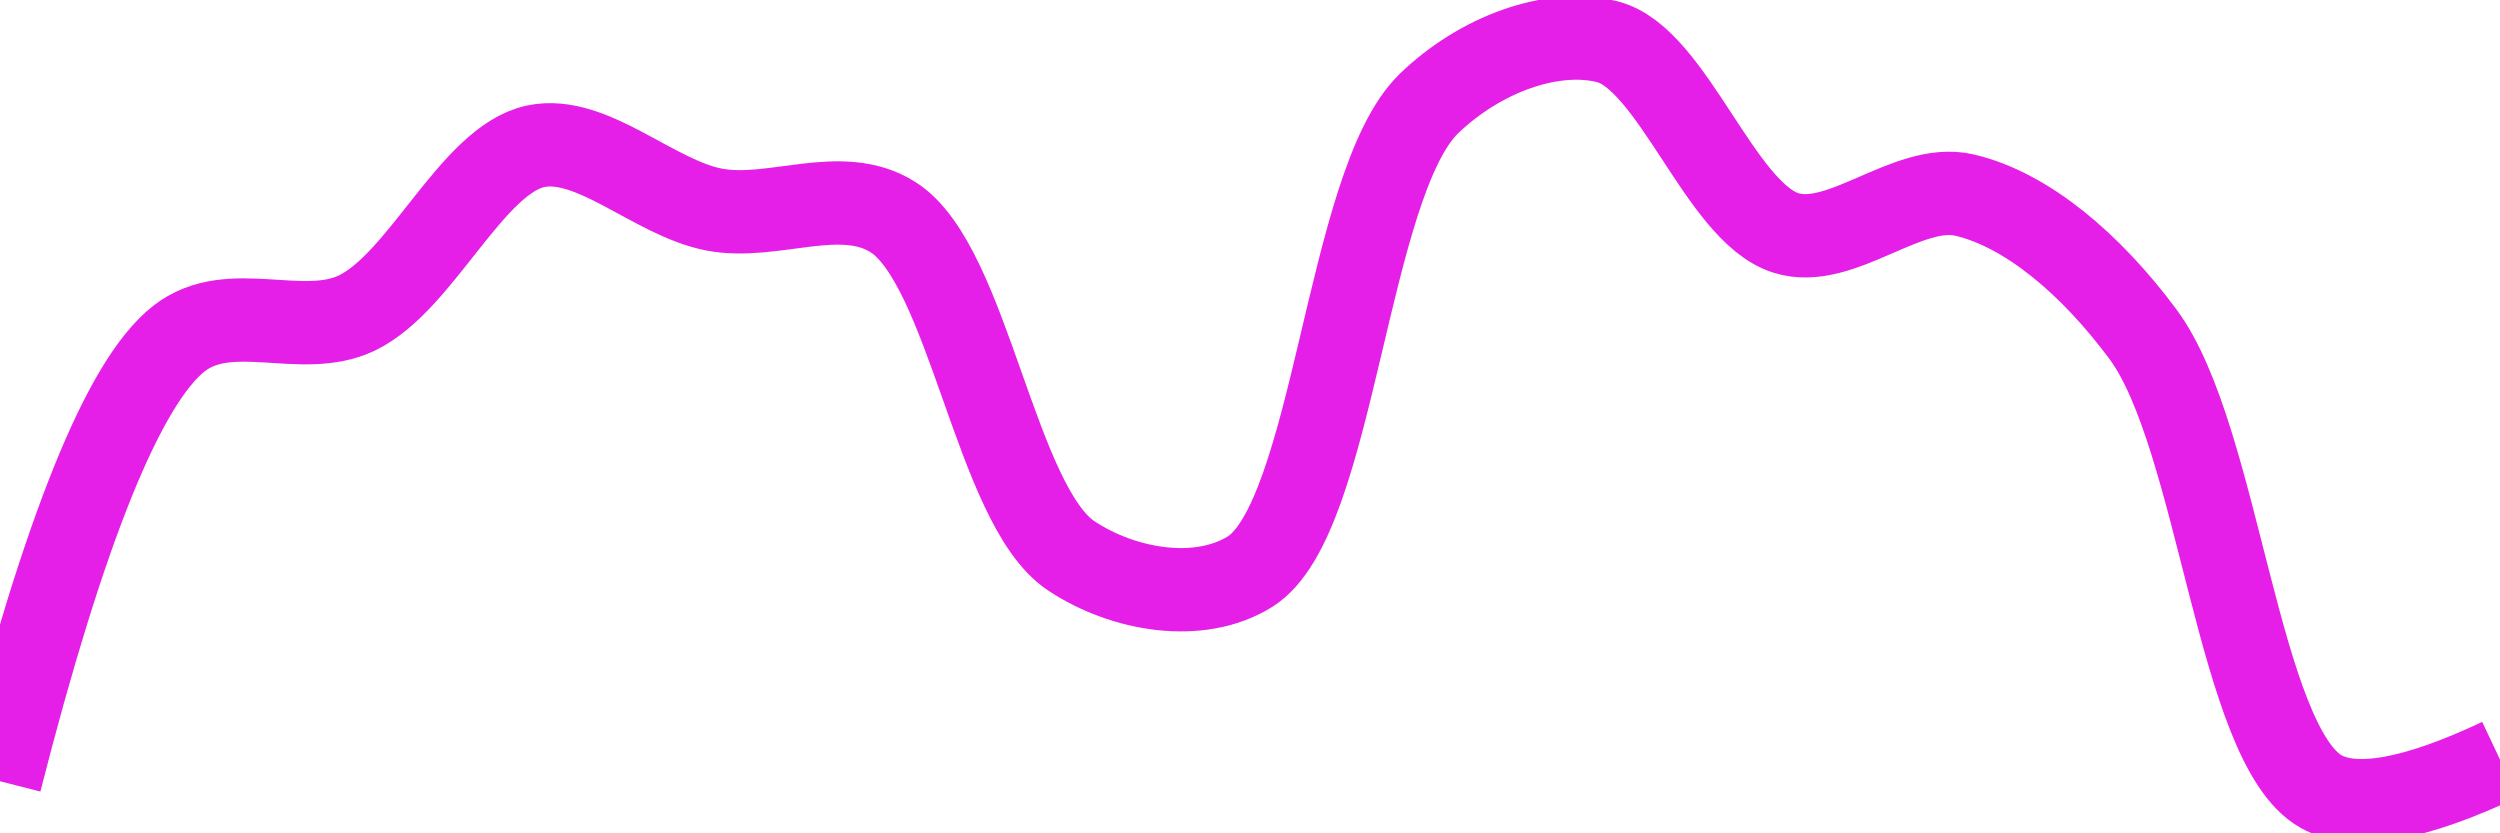 <svg class="main-svg" xmlns="http://www.w3.org/2000/svg" xmlns:xlink="http://www.w3.org/1999/xlink" width="60" height="20" style="" viewBox="0 0 60 20"><rect x="0" y="0" width="60" height="20" style="fill: rgb(0, 0, 0); fill-opacity: 0;"/><defs id="defs-d3ba8c"><g class="clips"><clipPath id="clipd3ba8cxyplot" class="plotclip"><rect width="60" height="20"/></clipPath><clipPath class="axesclip" id="clipd3ba8cx"><rect x="0" y="0" width="60" height="20"/></clipPath><clipPath class="axesclip" id="clipd3ba8cy"><rect x="0" y="0" width="60" height="20"/></clipPath><clipPath class="axesclip" id="clipd3ba8cxy"><rect x="0" y="0" width="60" height="20"/></clipPath></g><g class="gradients"/><g class="patterns"/></defs><g class="bglayer"><rect class="bg" x="0" y="0" width="60" height="20" style="fill: rgb(0, 0, 0); fill-opacity: 0; stroke-width: 0;"/></g><g class="layer-below"><g class="imagelayer"/><g class="shapelayer"/></g><g class="cartesianlayer"><g class="subplot xy"><g class="layer-subplot"><g class="shapelayer"/><g class="imagelayer"/></g><g class="minor-gridlayer"><g class="x"/><g class="y"/></g><g class="gridlayer"><g class="x"/><g class="y"/></g><g class="zerolinelayer"/><g class="layer-between"><g class="shapelayer"/><g class="imagelayer"/></g><path class="xlines-below"/><path class="ylines-below"/><g class="overlines-below"/><g class="xaxislayer-below"/><g class="yaxislayer-below"/><g class="overaxes-below"/><g class="overplot"><g class="xy" transform="" clip-path="url(#clipd3ba8cxyplot)"><g class="scatterlayer mlayer"><g class="trace scatter trace81c88c" style="stroke-miterlimit: 2; opacity: 1;"><g class="fills"/><g class="errorbars"/><g class="lines"><path class="js-line" d="M0,18.75Q2.31,9.69 4.29,8.13C5.51,7.17 7.24,8.15 8.57,7.51C10.12,6.76 11.33,3.83 12.86,3.51C14.21,3.23 15.69,4.75 17.14,5.03C18.55,5.3 20.18,4.42 21.43,5.21C23.25,6.36 23.89,12.13 25.71,13.34C26.96,14.17 28.78,14.48 30,13.72C32.03,12.45 32.31,4.42 34.29,2.49C35.51,1.31 37.24,0.67 38.57,1C40.14,1.39 41.28,5.09 42.86,5.59C44.18,6.01 45.78,4.37 47.14,4.68C48.65,5.03 50.19,6.35 51.43,8.02C53.26,10.48 53.71,17.88 55.71,19Q56.93,19.68 60,18.23" style="vector-effect: none; fill: none; stroke: rgb(229, 30, 232); stroke-opacity: 1; stroke-width: 2px; opacity: 1;"/></g><g class="points"/><g class="text"/></g></g></g></g><path class="xlines-above crisp" d="M0,0" style="fill: none;"/><path class="ylines-above crisp" d="M0,0" style="fill: none;"/><g class="overlines-above"/><g class="xaxislayer-above"/><g class="yaxislayer-above"/><g class="overaxes-above"/></g></g><g class="polarlayer"/><g class="smithlayer"/><g class="ternarylayer"/><g class="geolayer"/><g class="funnelarealayer"/><g class="pielayer"/><g class="iciclelayer"/><g class="treemaplayer"/><g class="sunburstlayer"/><g class="glimages"/><defs id="topdefs-d3ba8c"><g class="clips"/></defs><g class="layer-above"><g class="imagelayer"/><g class="shapelayer"/></g><g class="infolayer"><g class="g-gtitle"/></g></svg>